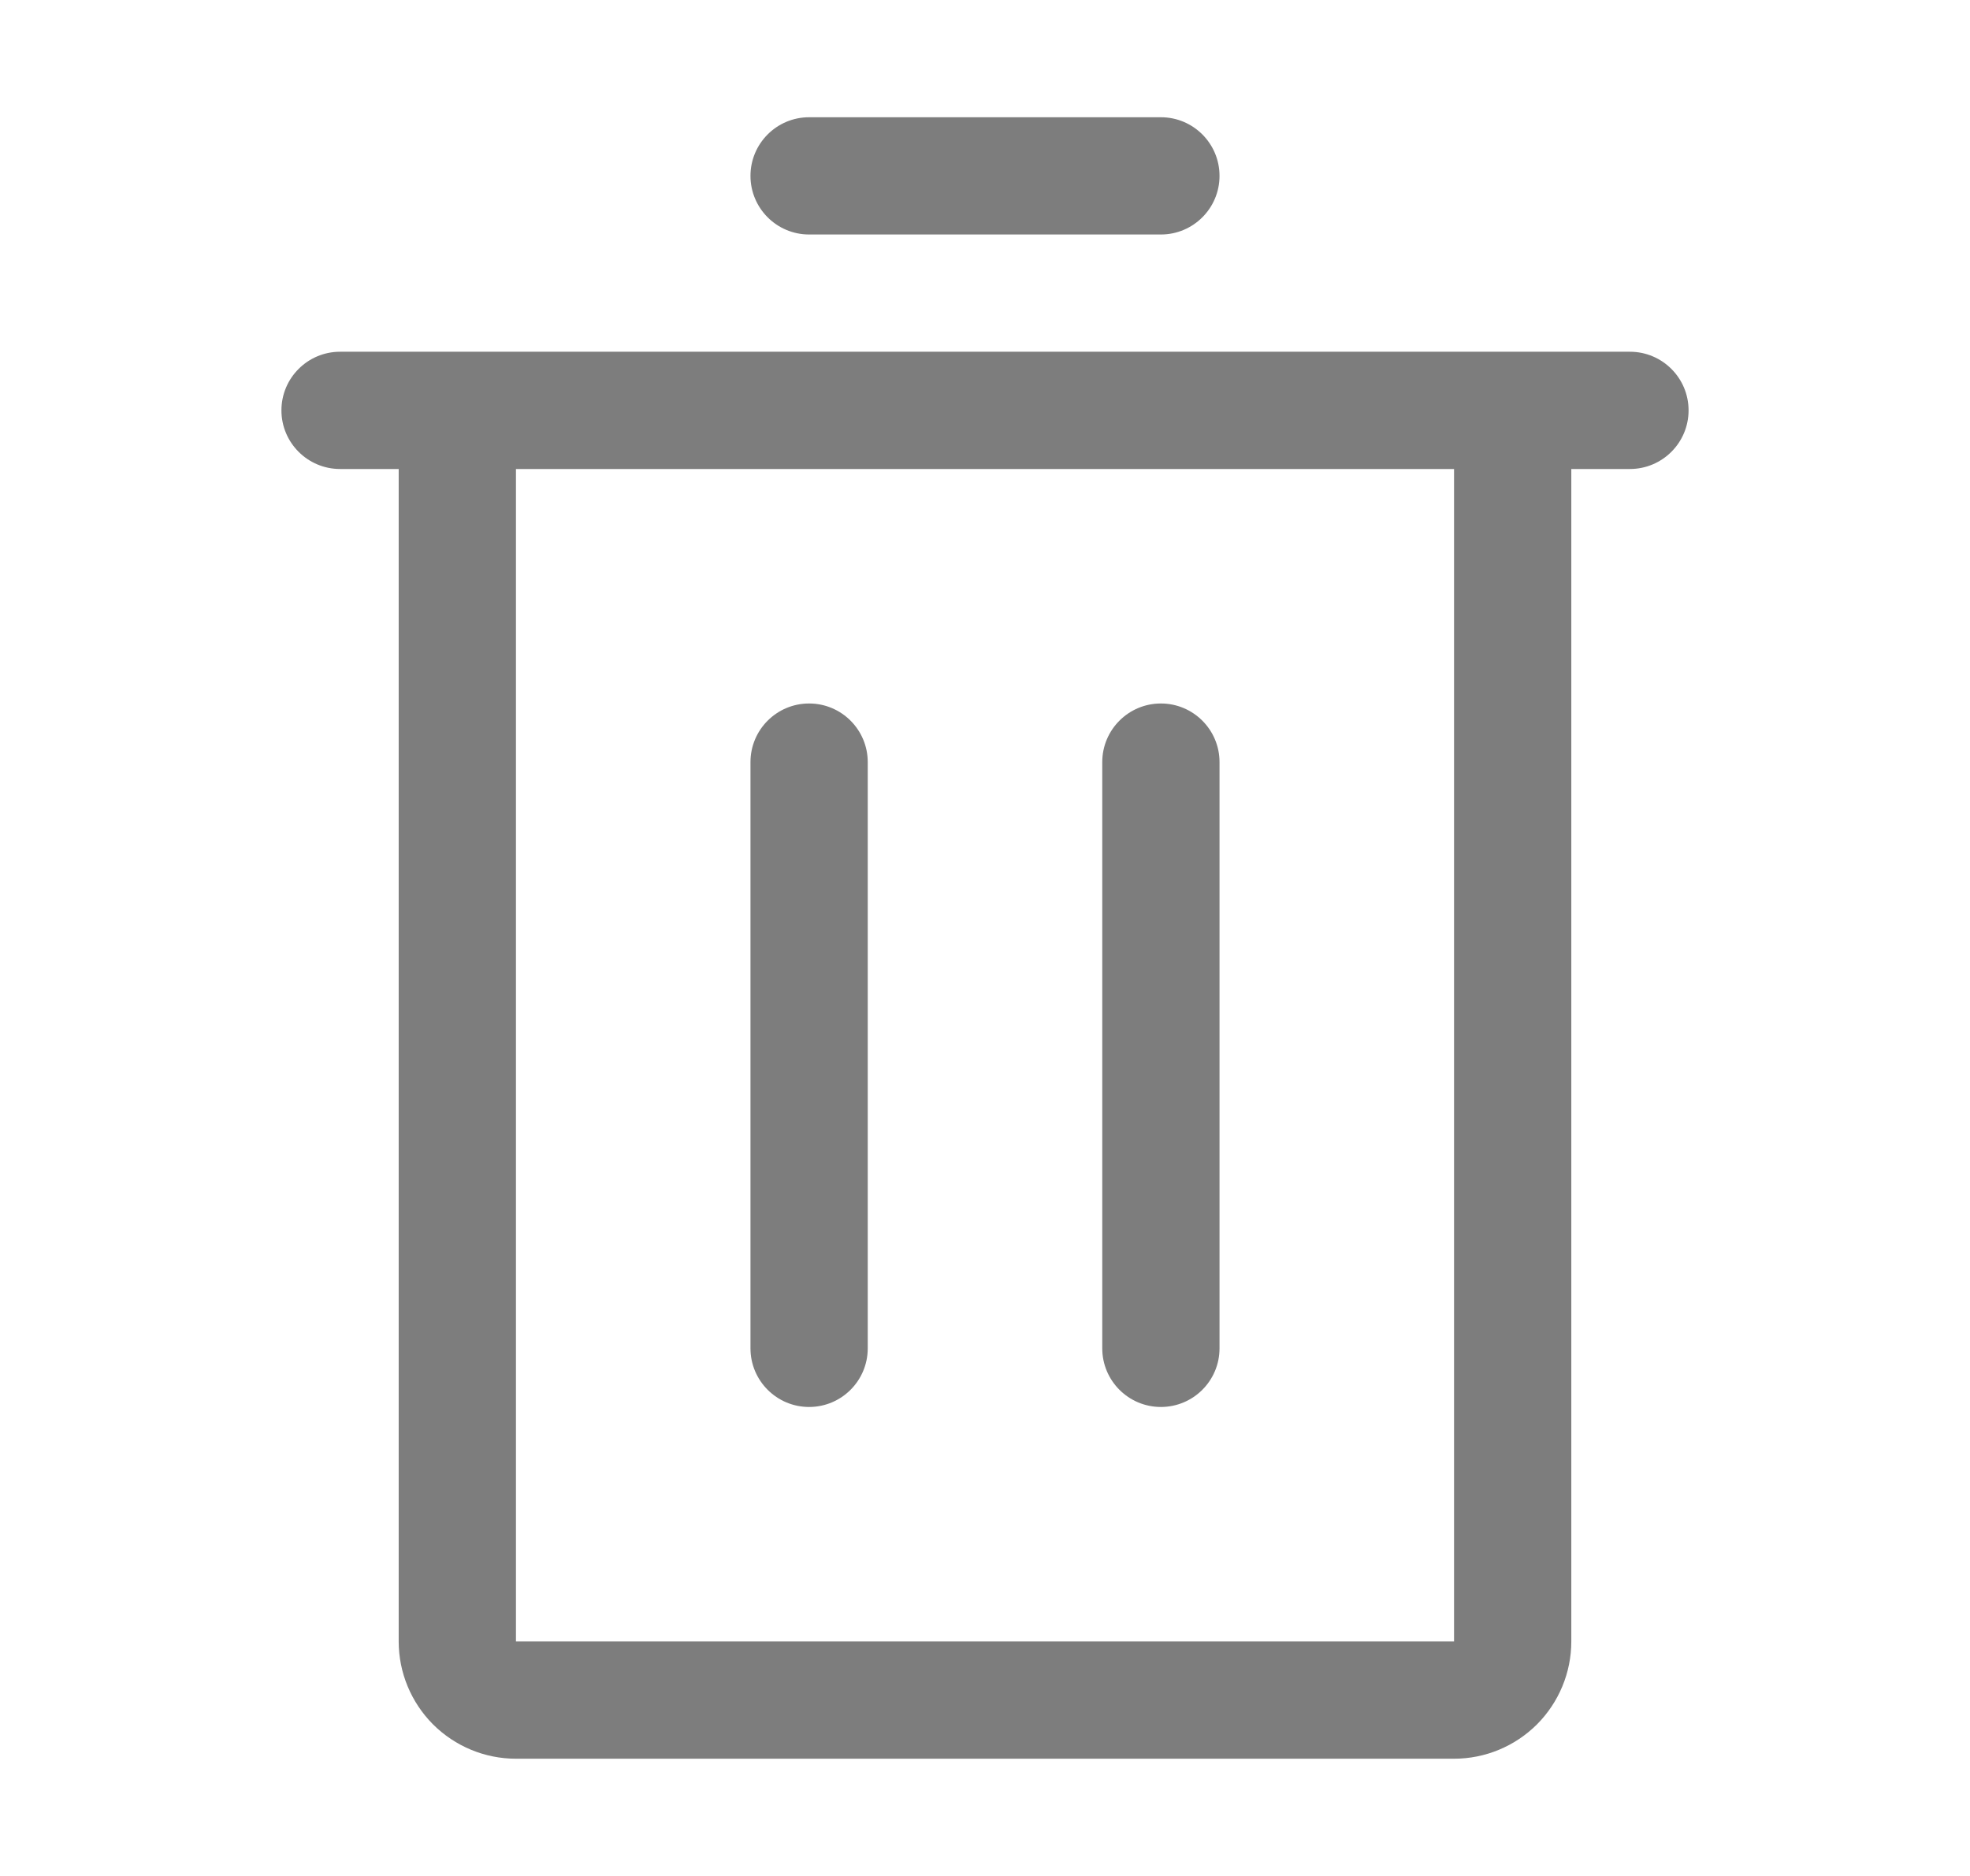 <svg width="21" height="20" viewBox="0 0 21 20" fill="none" xmlns="http://www.w3.org/2000/svg">
<g id="Delete">
<path id="Vector" d="M8 8.125C8 7.78 8.28 7.5 8.625 7.5C8.97 7.5 9.25 7.78 9.25 8.125V14.375C9.25 14.72 8.97 15 8.625 15C8.28 15 8 14.72 8 14.375V8.125Z" fill="#7D7D7D"/>
<path id="Vector_2" d="M11.75 8.125C11.75 7.78 12.03 7.5 12.375 7.5C12.72 7.5 13 7.78 13 8.125V14.375C13 14.72 12.72 15 12.375 15C12.03 15 11.75 14.72 11.75 14.375V8.125Z" fill="#7D7D7D"/>
<path id="Vector_3" d="M3.625 3.75C3.28 3.75 3 4.03 3 4.375C3 4.72 3.28 5 3.625 5H4.25V17.5C4.25 17.831 4.382 18.149 4.616 18.384C4.851 18.618 5.168 18.75 5.5 18.75H15.5C15.832 18.75 16.149 18.618 16.384 18.384C16.618 18.149 16.75 17.831 16.75 17.5V5H17.375C17.72 5 18 4.72 18 4.375C18 4.03 17.72 3.75 17.375 3.75H3.625ZM5.5 17.5V5H15.5V17.5H5.5Z" fill="#7D7D7D"/>
<path id="Vector_4" d="M8 1.875C8 1.53 8.28 1.25 8.625 1.25H12.375C12.72 1.25 13 1.53 13 1.875C13 2.22 12.72 2.5 12.375 2.5H8.625C8.28 2.5 8 2.22 8 1.875Z" fill="#7D7D7D"/>
</g>
</svg>
